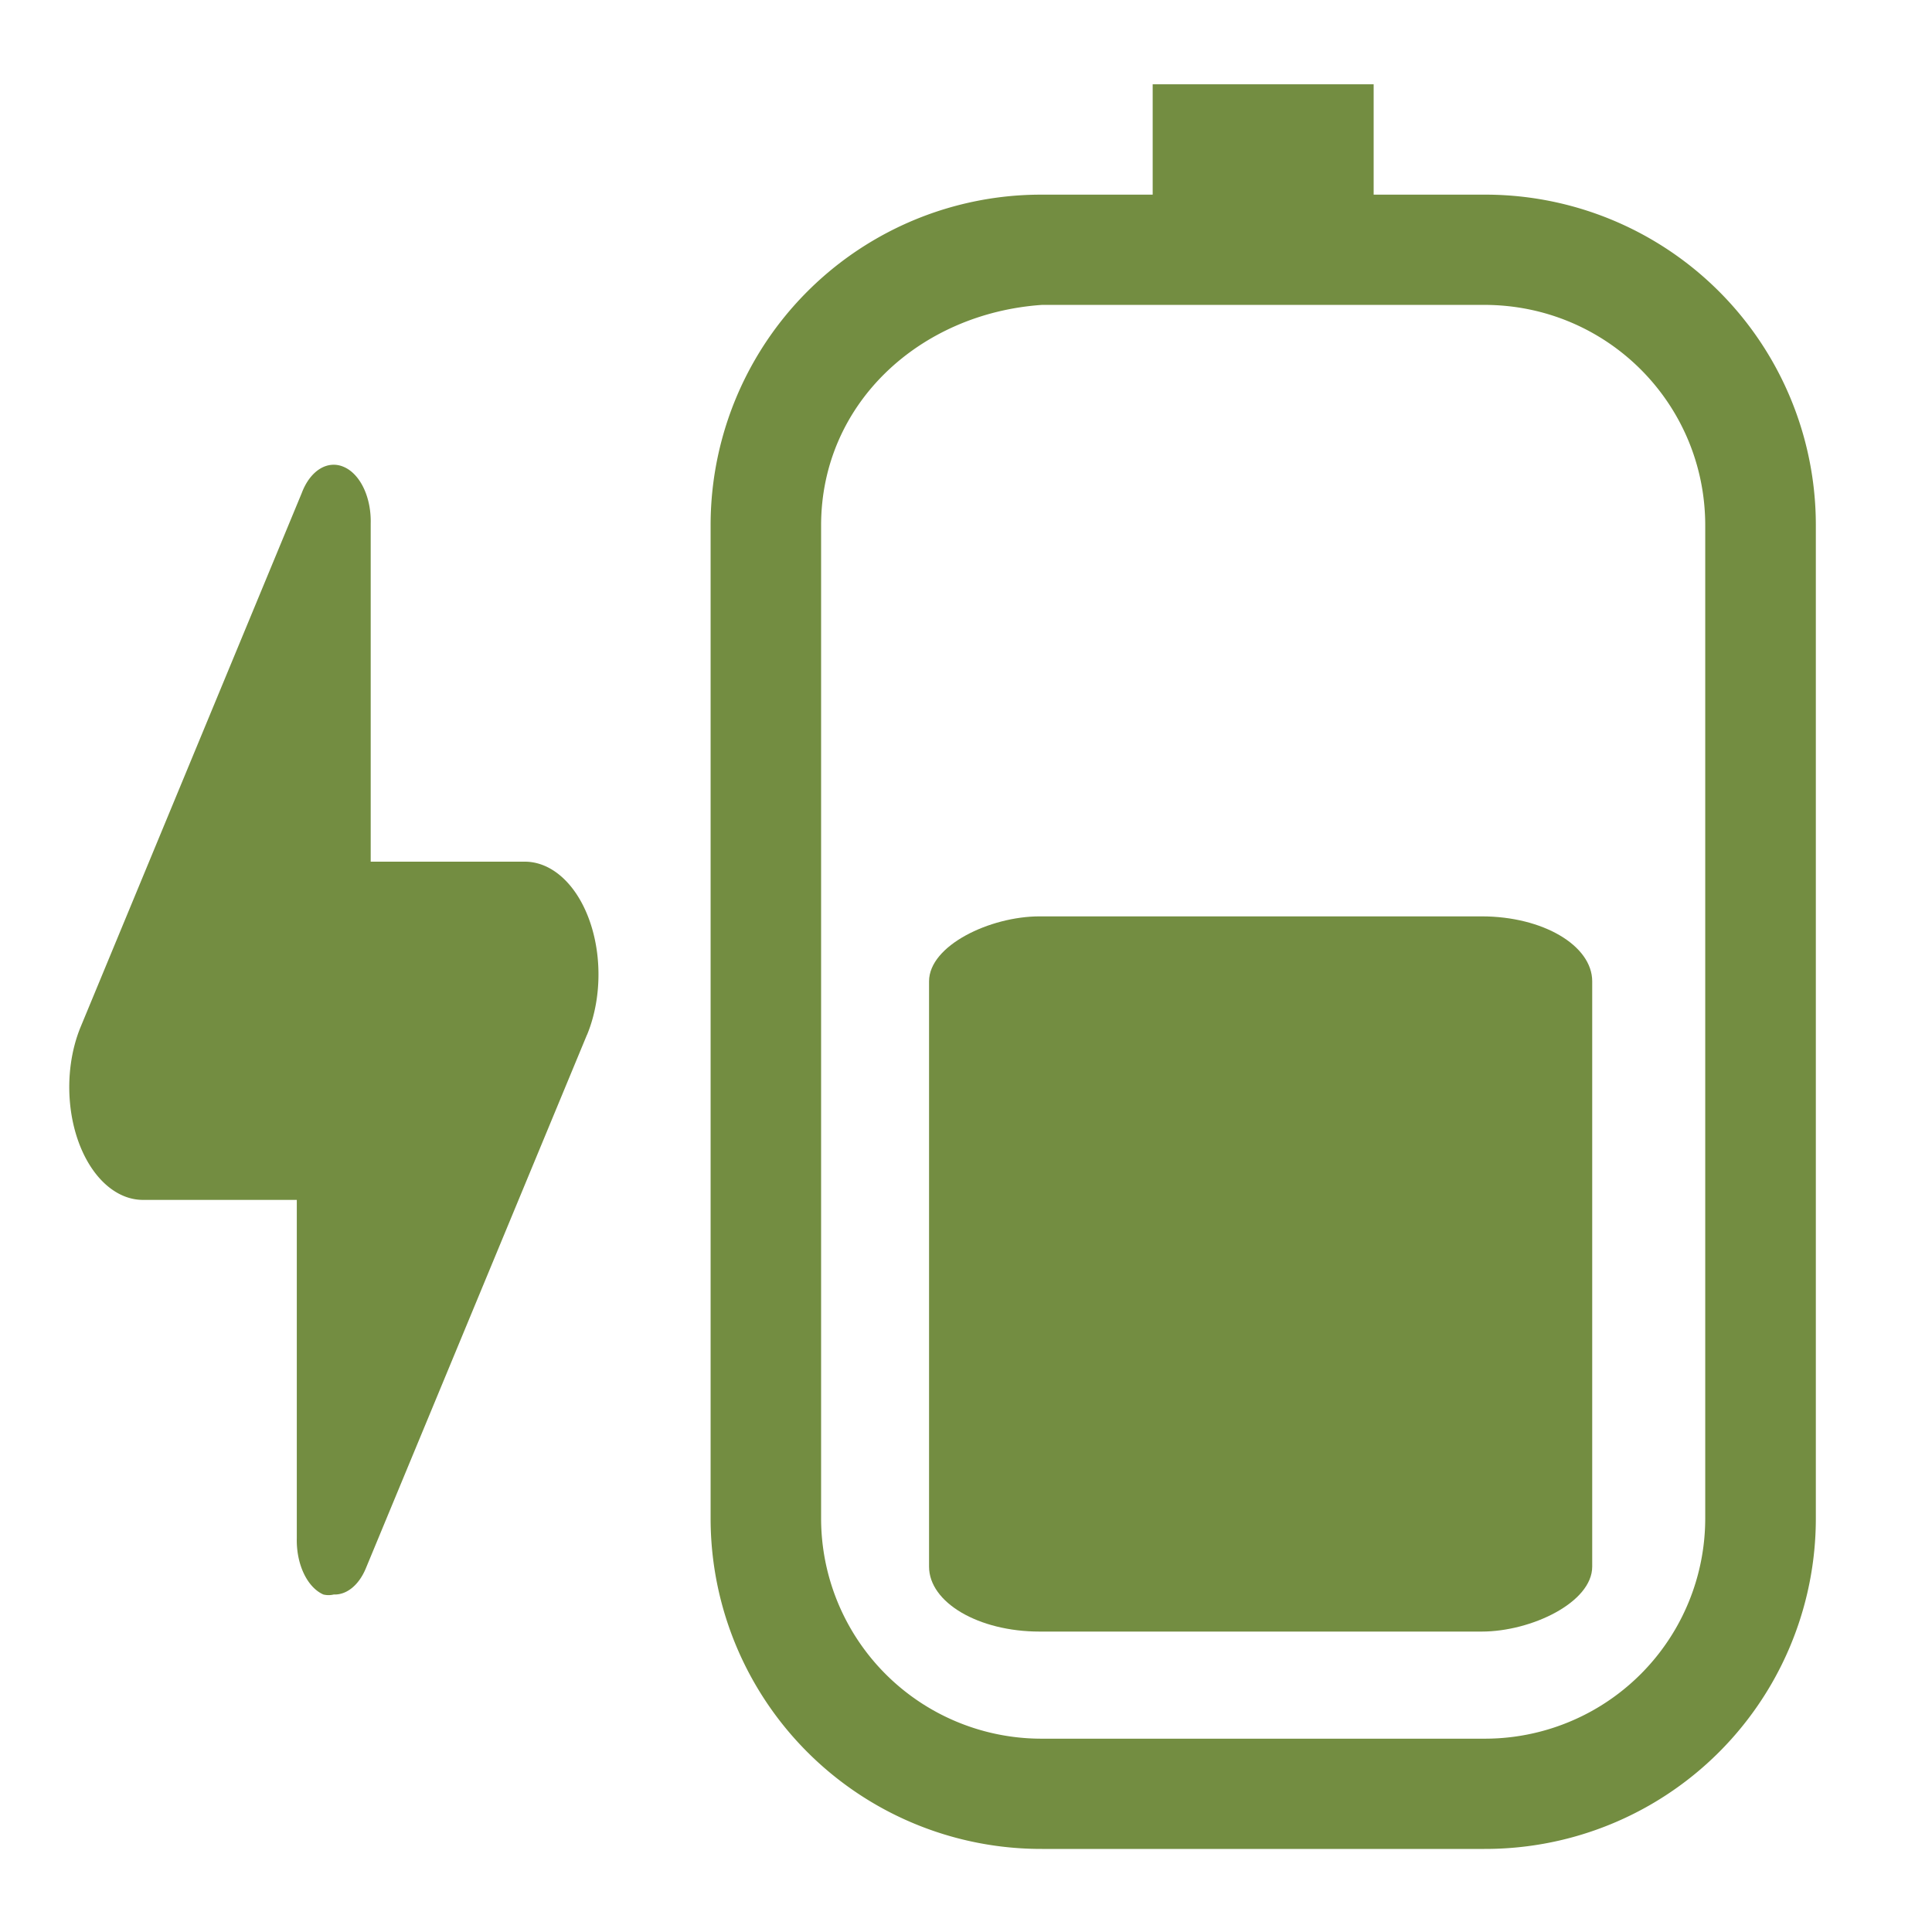 <svg width="16" height="16" xmlns="http://www.w3.org/2000/svg"><rect x="-13.512" y="7.694" width="5.923" height="5.492" rx=".538" ry=".915" fill="#738d41" style="stroke-width:.702;paint-order:stroke fill markers" transform="rotate(-90)"/><path d="M5.885 12.572a2.737 2.737 0 0 0 2.745 2.74h3.662a2.737 2.737 0 0 0 2.746-2.74v-8.22a2.737 2.737 0 0 0-2.746-2.74h-.916V.698h-1.83v.914H8.63a2.737 2.737 0 0 0-2.745 2.74zm.915 0v-8.22c0-1.012.82-1.758 1.83-1.827h3.662c1.014 0 1.83.815 1.83 1.827v8.22a1.825 1.825 0 0 1-1.83 1.827H8.63a1.825 1.825 0 0 1-1.83-1.827z" fill="#738d41" style="stroke-width:.914"/><path d="m4.861 8.57-1.832 4.42a.305.467 0 0 1-.265.215.275.42 0 0 1-.086 0 .305.467 0 0 1-.22-.467V9.937H1.184a.61.934 0 0 1-.516-1.433l1.831-4.421a.305.467 0 0 1 .351-.215.305.467 0 0 1 .22.467v2.801h1.276a.61.934 0 0 1 .516 1.433z" fill="#738d41" style="stroke-width:.377"/></svg>